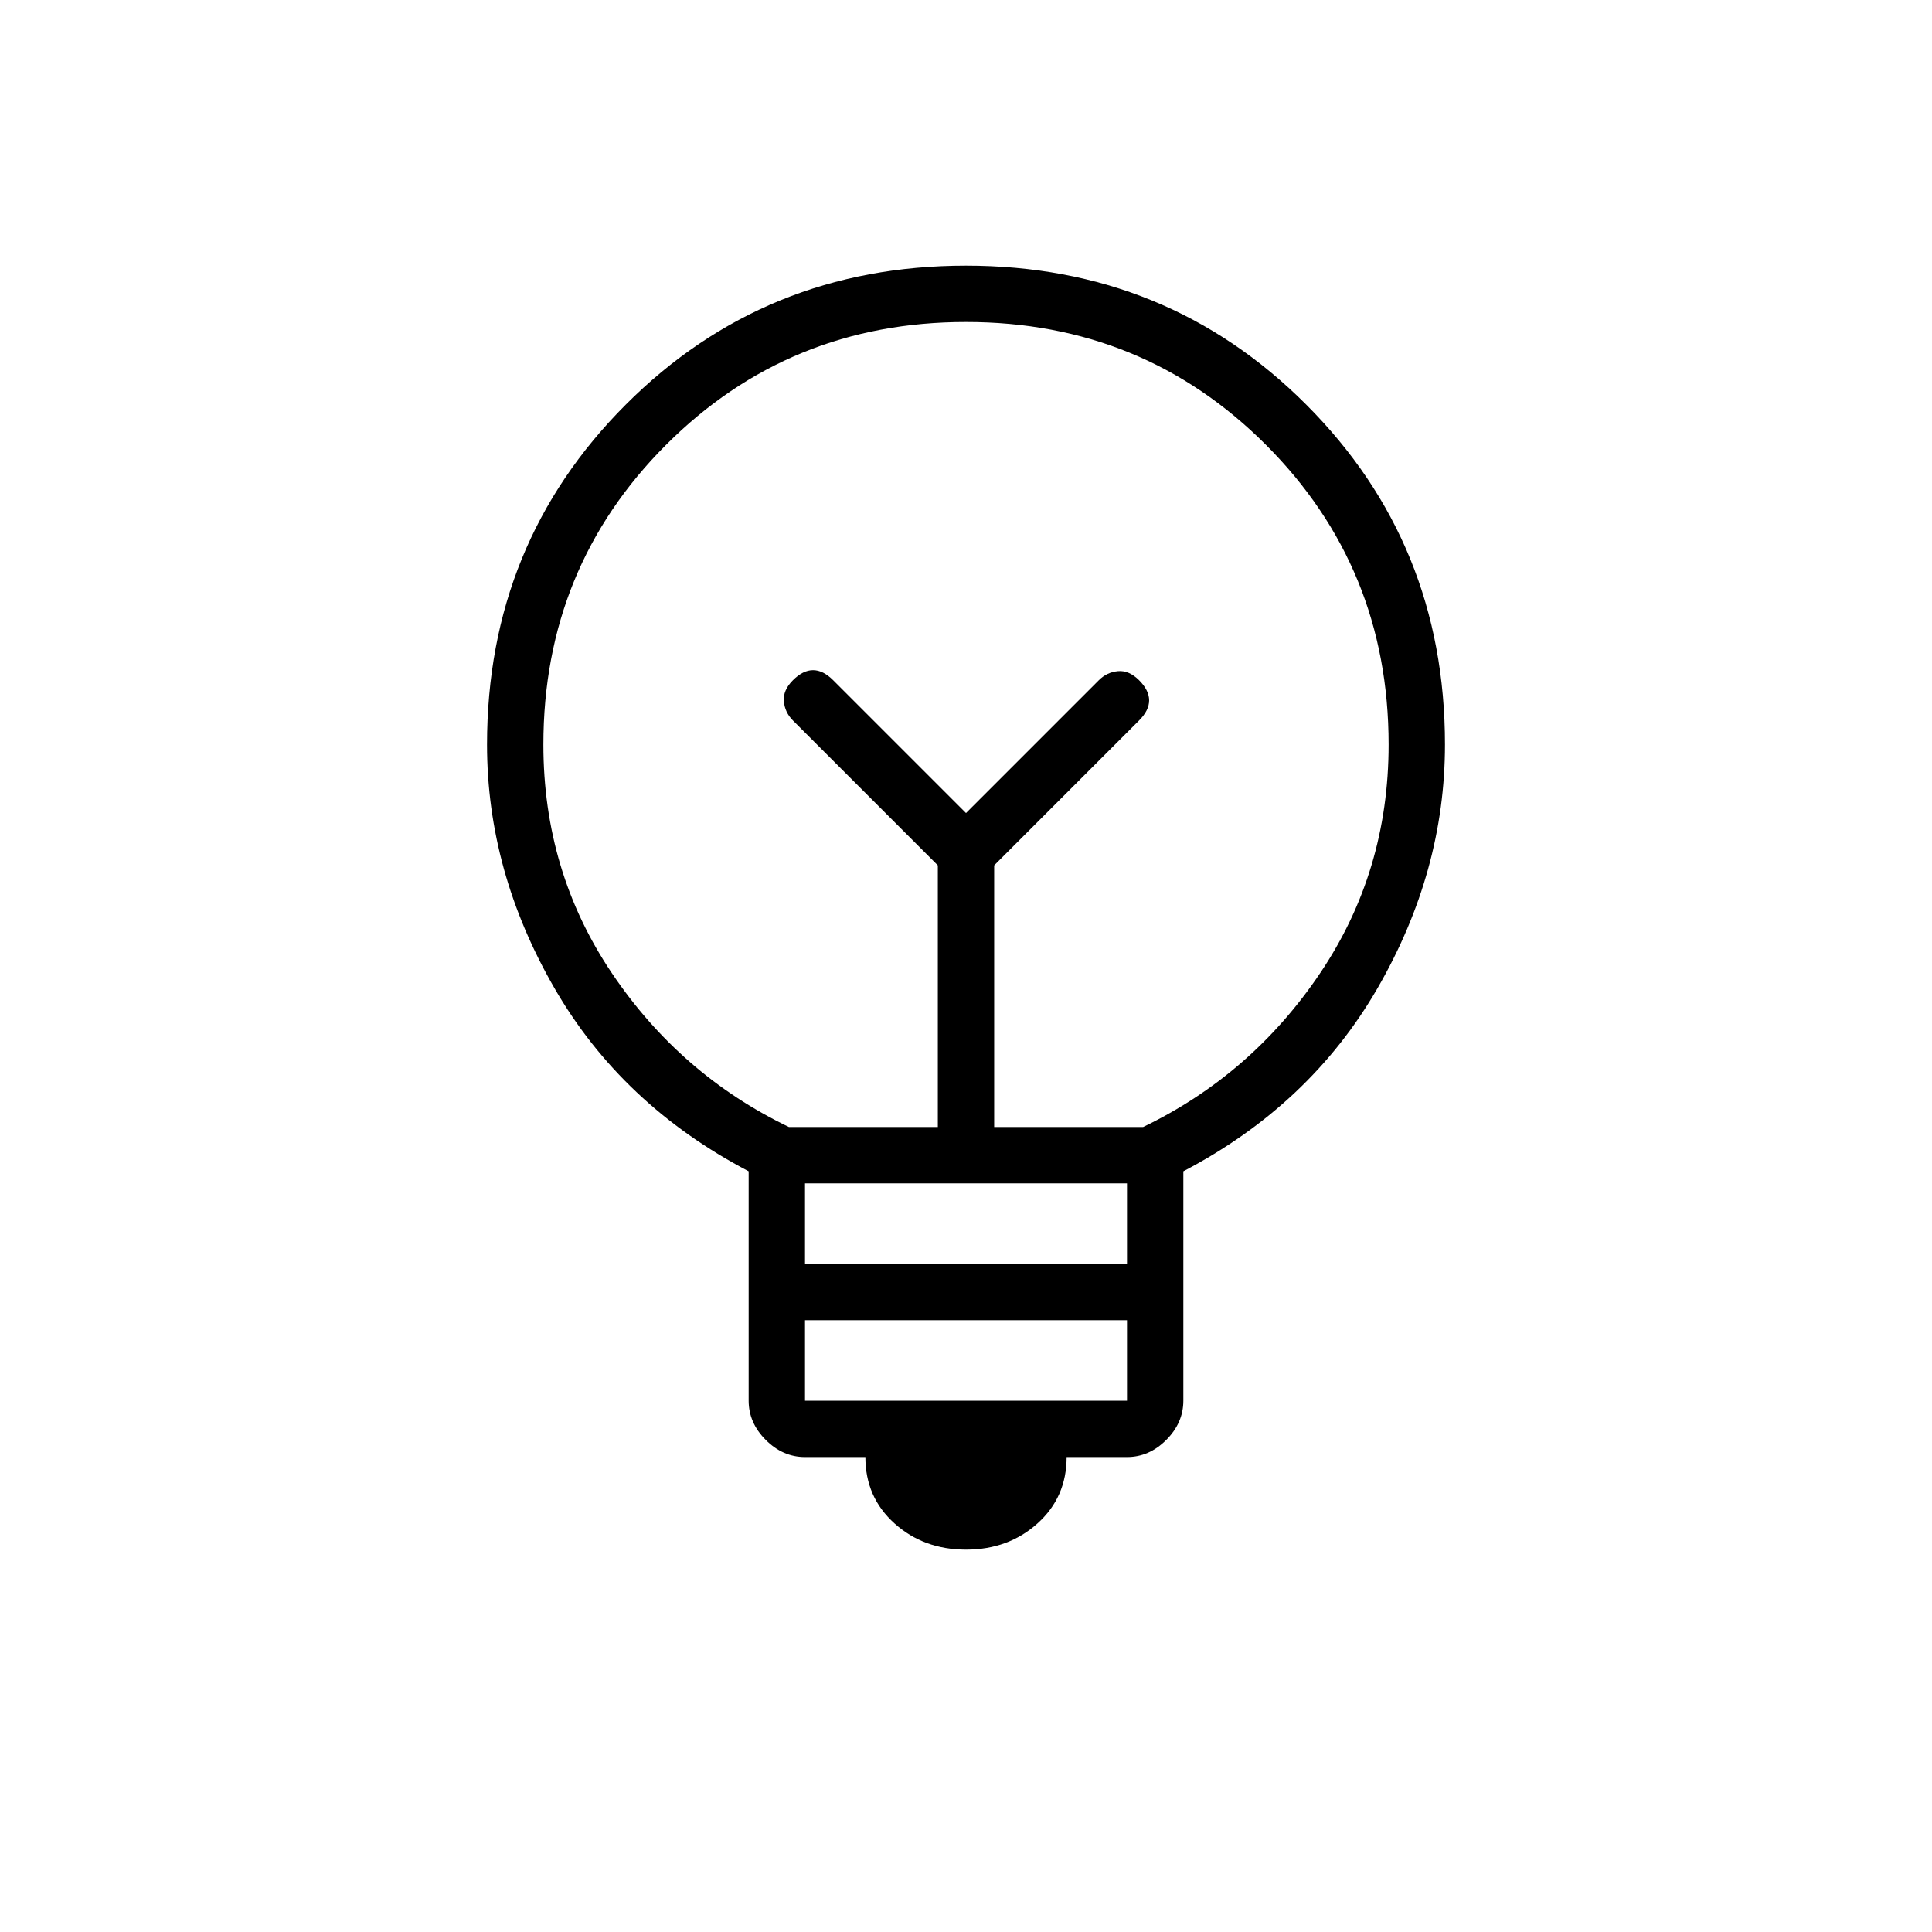 <svg xmlns="http://www.w3.org/2000/svg" height="24" viewBox="0 -960 960 960" width="24"><path d="M480-190q-21 0-35.5-13T430-236h-30q-11 0-19.5-8.5T372-264v-114q-63-33-96.5-91T242-590q0-100 69-169t169-69q100 0 169 69t69 169q0 63-33.5 121T588-378v114q0 11-8.5 19.5T560-236h-30q0 20-14.5 33T480-190Zm-80-74h160v-40H400v40Zm0-68h160v-40H400v40Zm-8-68h74v-130l-72-72q-4-4-4.5-9.5T394-622q5-5 10-5t10 5l66 66 66-66q4-4 9.5-4.5T566-622q5 5 5 10t-5 10l-72 72v130h74q54-26 88-76.5T690-590q0-88-61-149t-149-61q-88 0-149 61t-61 149q0 63 34 113.5t88 76.5Zm88-156Zm0-44Z"/></svg>